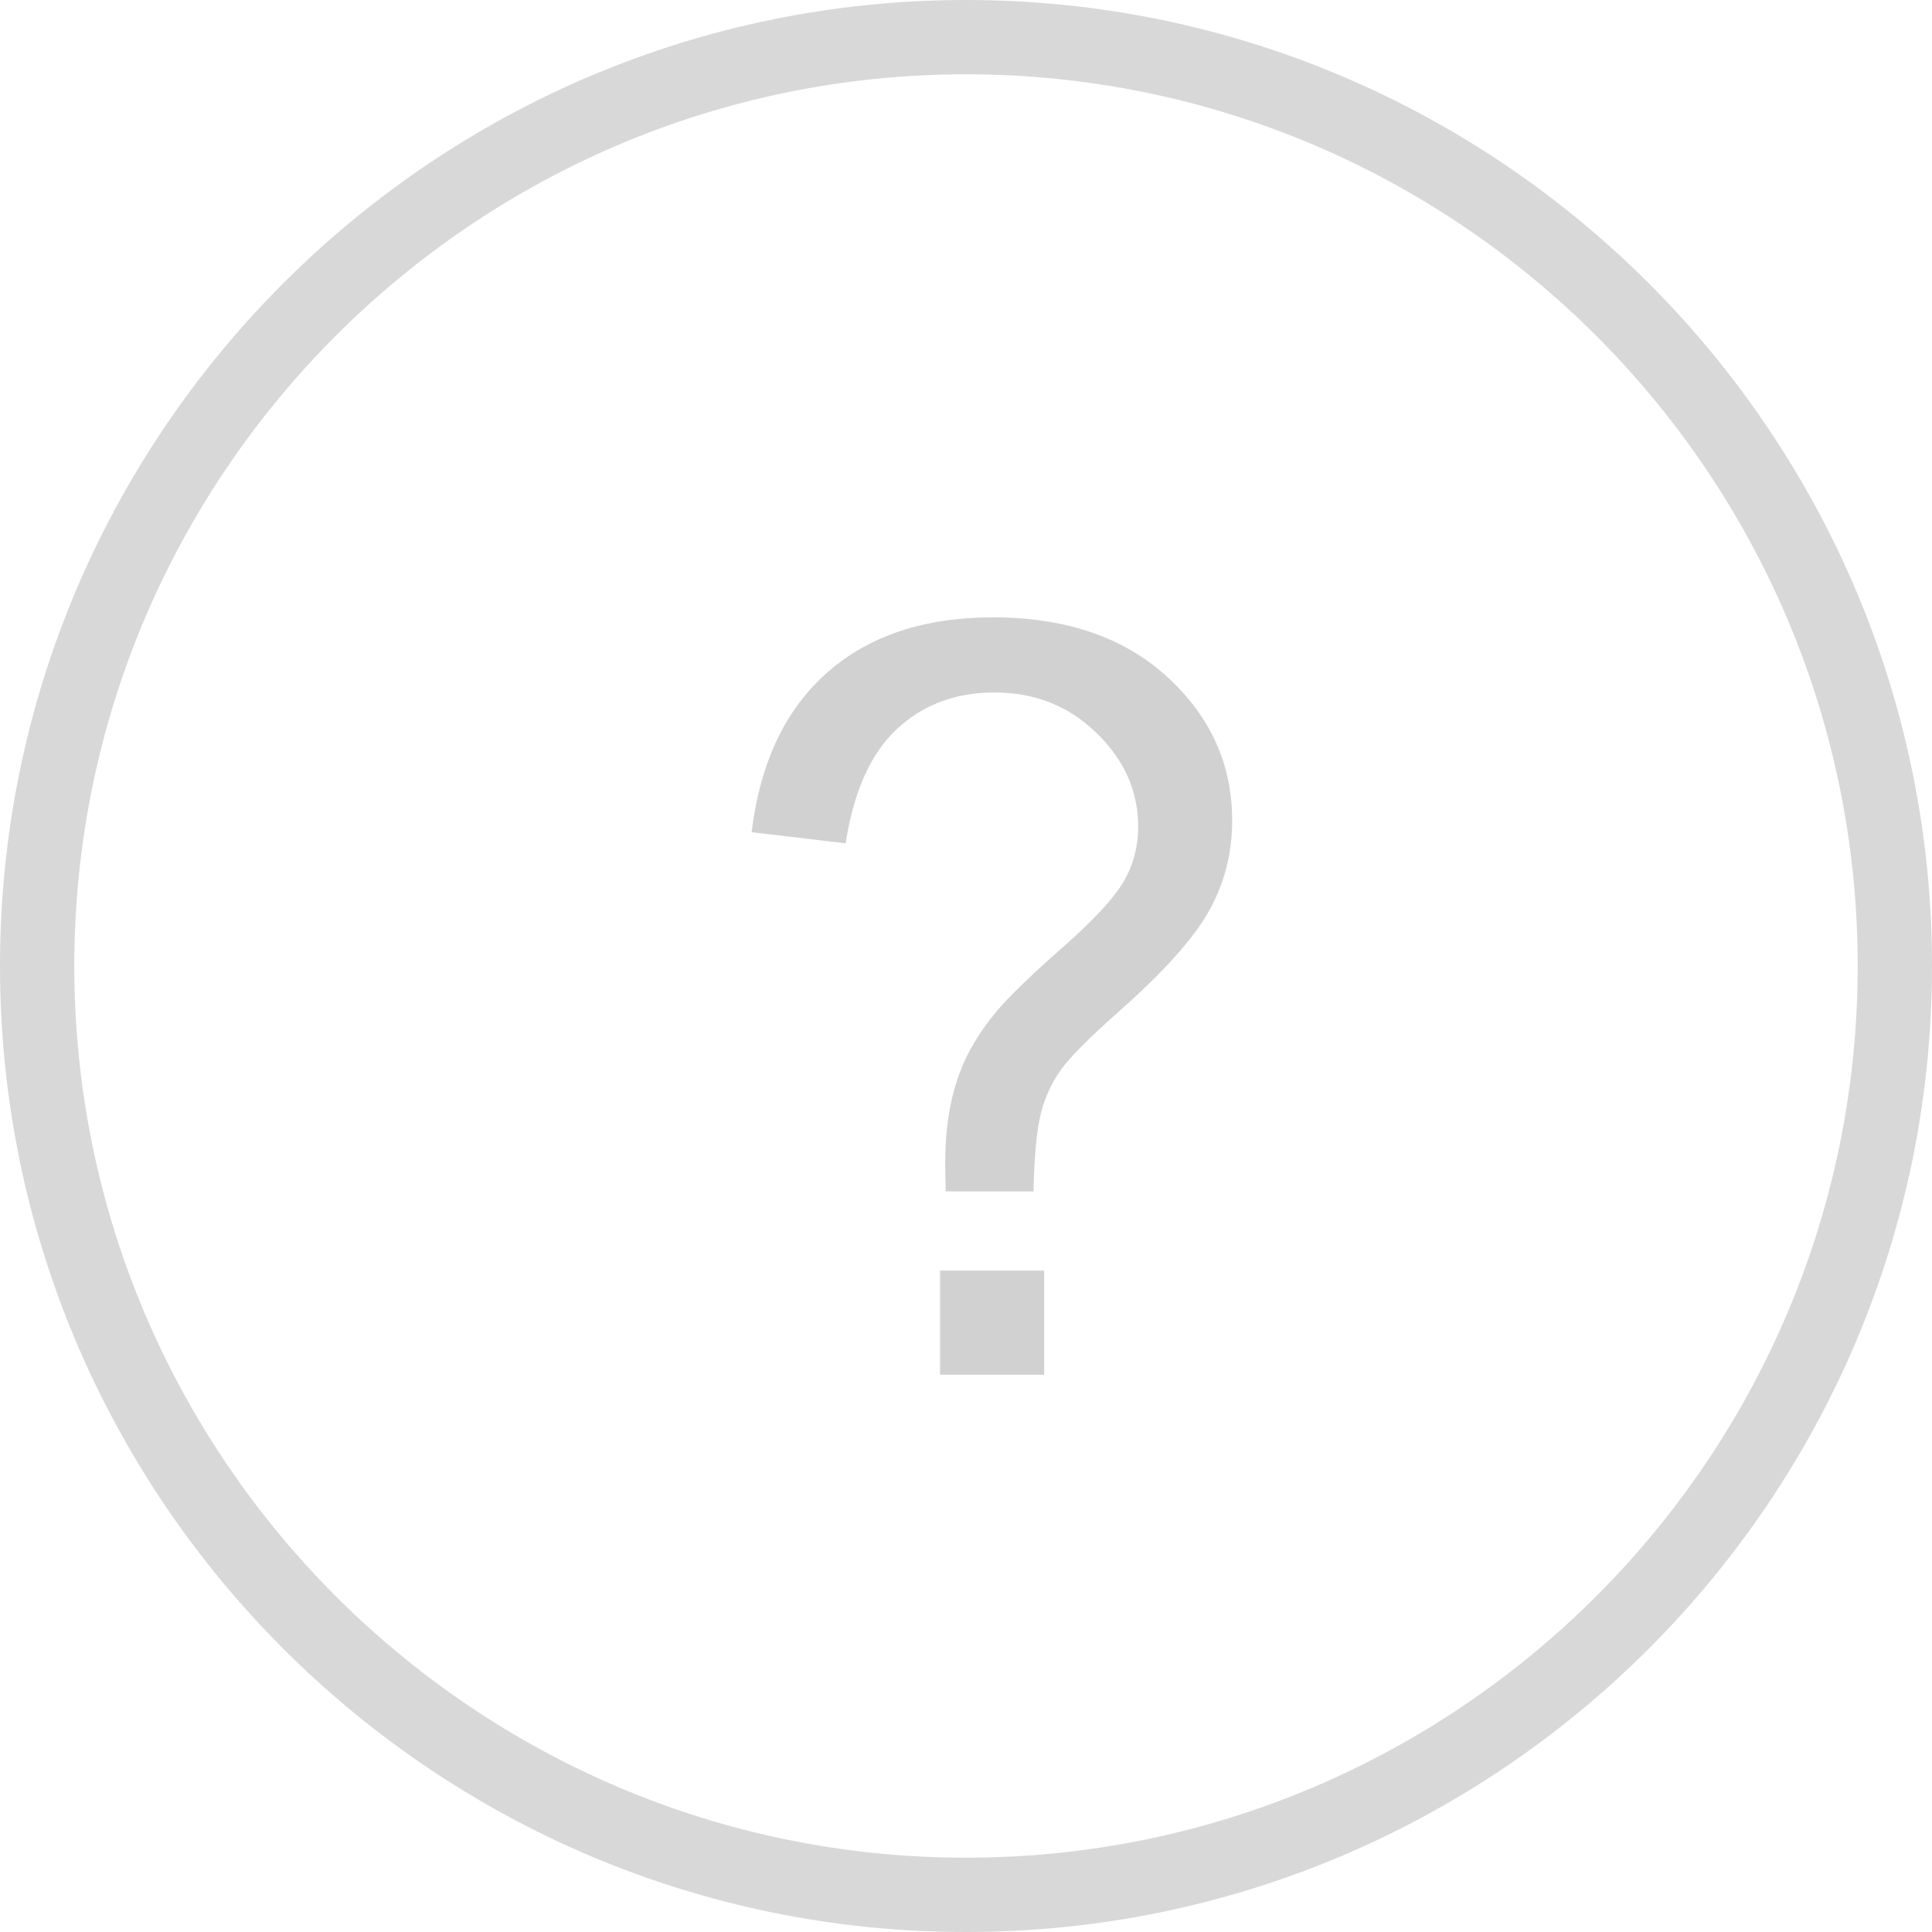 <?xml version="1.0" encoding="utf-8"?>
<!-- Generator: Adobe Illustrator 16.0.0, SVG Export Plug-In . SVG Version: 6.00 Build 0)  -->
<!DOCTYPE svg PUBLIC "-//W3C//DTD SVG 1.1//EN" "http://www.w3.org/Graphics/SVG/1.1/DTD/svg11.dtd">
<svg version="1.1" id="Layer_1" xmlns="http://www.w3.org/2000/svg" xmlns:xlink="http://www.w3.org/1999/xlink" x="0px" y="0px"
	 width="26px" height="26px" viewBox="-0.5 -0.5 26 26" enable-background="new -0.5 -0.5 26 26" xml:space="preserve">
<g>
	<g>
		<path fill="#D8D8D8" d="M12.5,25.5c-7.168,0-13-5.832-13-13c0-7.168,5.832-13,13-13c7.168,0,13,5.832,13,13
			C25.5,19.668,19.668,25.5,12.5,25.5z M12.5,0.5c-6.617,0-12,5.383-12,12c0,6.617,5.383,12,12,12c6.617,0,12-5.383,12-12
			C24.5,5.883,19.117,0.5,12.5,0.5z"/>
	</g>
	<g enable-background="new    ">
		<path fill="#D1D1D1" d="M12.227,15.532c-0.004-0.164-0.007-0.287-0.007-0.369c0-0.483,0.068-0.9,0.205-1.251
			c0.1-0.265,0.262-0.531,0.485-0.8c0.164-0.196,0.459-0.481,0.885-0.858c0.427-0.375,0.703-0.675,0.831-0.898
			s0.191-0.467,0.191-0.731c0-0.479-0.187-0.899-0.561-1.261C13.883,9,13.426,8.819,12.883,8.819c-0.524,0-0.961,0.164-1.313,0.492
			s-0.581,0.841-0.69,1.538l-1.265-0.15c0.114-0.935,0.452-1.649,1.015-2.146s1.307-0.745,2.232-0.745
			c0.979,0,1.761,0.267,2.345,0.8s0.875,1.178,0.875,1.935c0,0.438-0.103,0.841-0.308,1.21s-0.606,0.818-1.203,1.347
			c-0.401,0.355-0.663,0.617-0.786,0.786s-0.215,0.362-0.273,0.581s-0.094,0.574-0.103,1.066H12.227z M12.151,18v-1.401h1.401V18
			H12.151z"/>
	</g>
</g>
</svg>
